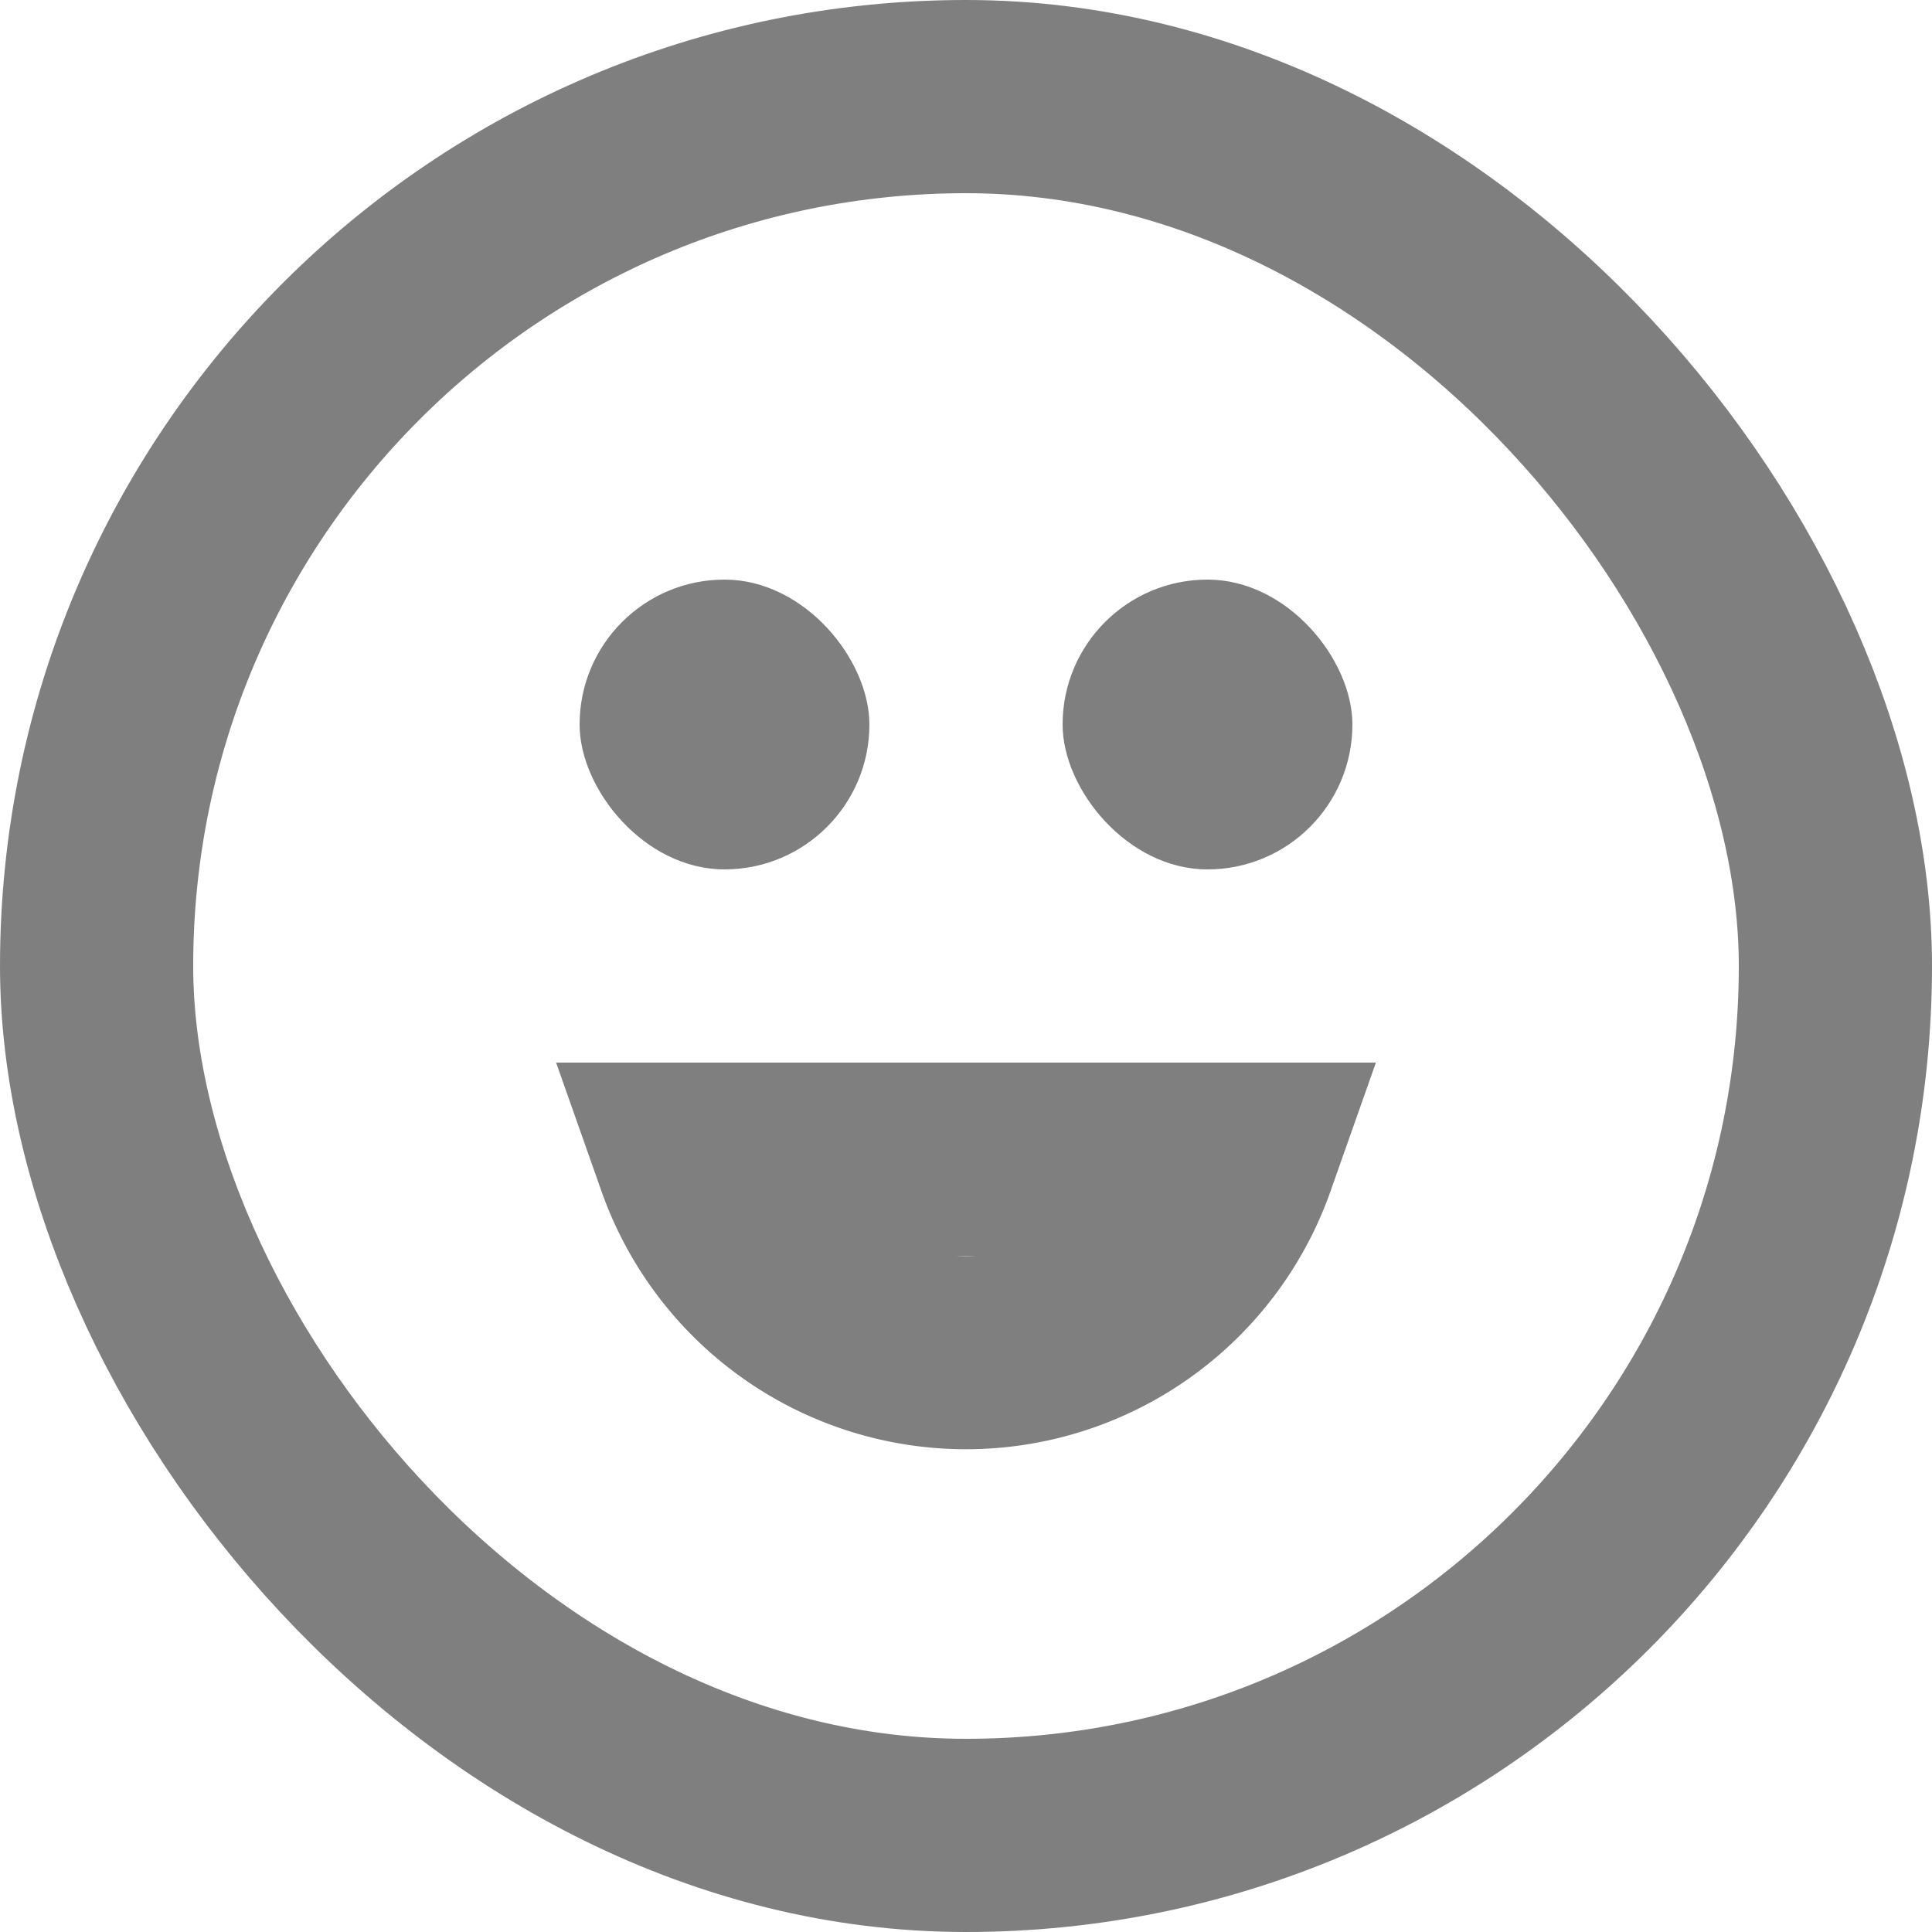 <svg width="20" height="20" xmlns="http://www.w3.org/2000/svg"><g fill="none" fill-rule="evenodd"><path d="M-8-8h36v36H-8z"/><g opacity=".5" fill-rule="nonzero"><rect stroke="#000" stroke-width="2" x="1" y="1" width="18" height="18" rx="9"/><path d="M12.83 12H7.17a3.001 3.001 0 005.66 0z" stroke="#000" stroke-width="2"/><rect fill="#000" x="6" y="6" width="3" height="3" rx="1.5"/><rect fill="#000" x="11" y="6" width="3" height="3" rx="1.5"/></g></g></svg>